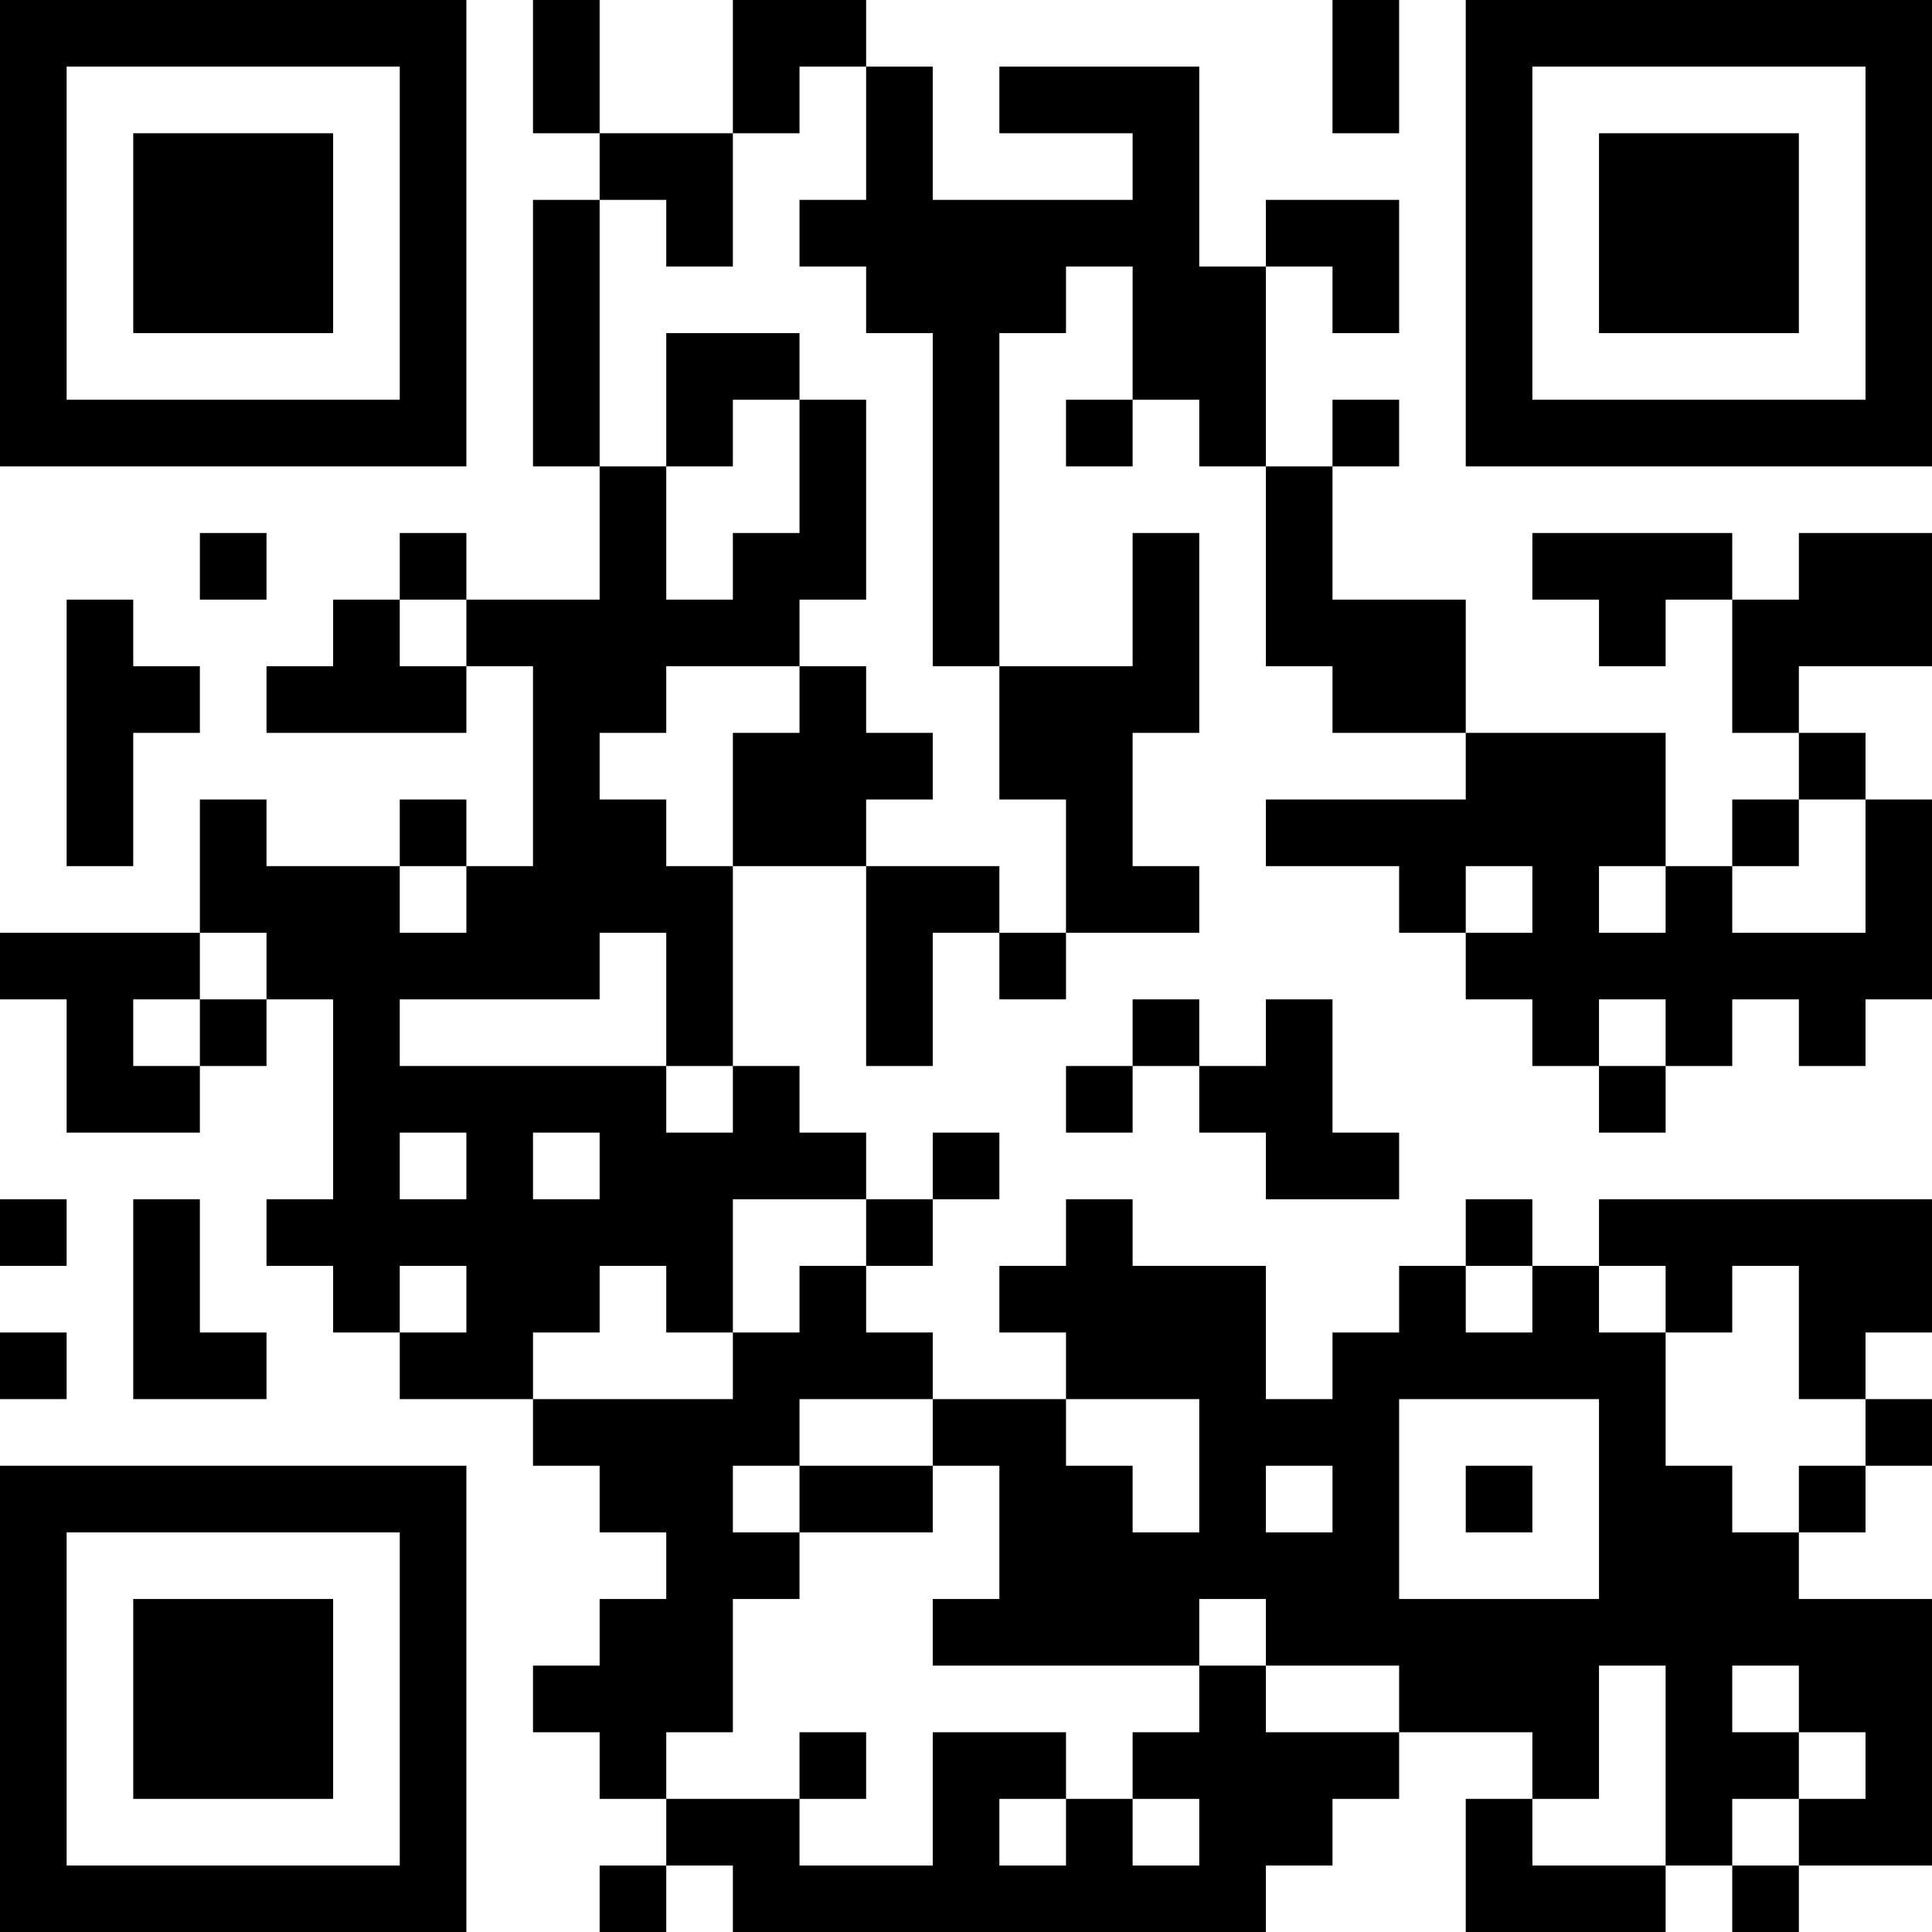 <?xml version="1.0" encoding="UTF-8"?>
<svg xmlns="http://www.w3.org/2000/svg" version="1.1" width="200" height="200" viewBox="0 0 200 200"><rect x="0" y="0" width="200" height="200" fill="#ffffff"/><g transform="scale(6.897)"><g transform="translate(0,0)"><path fill-rule="evenodd" d="M8 0L8 2L9 2L9 3L8 3L8 7L9 7L9 9L7 9L7 8L6 8L6 9L5 9L5 10L4 10L4 11L7 11L7 10L8 10L8 13L7 13L7 12L6 12L6 13L4 13L4 12L3 12L3 14L0 14L0 15L1 15L1 17L3 17L3 16L4 16L4 15L5 15L5 18L4 18L4 19L5 19L5 20L6 20L6 21L8 21L8 22L9 22L9 23L10 23L10 24L9 24L9 25L8 25L8 26L9 26L9 27L10 27L10 28L9 28L9 29L10 29L10 28L11 28L11 29L19 29L19 28L20 28L20 27L21 27L21 26L23 26L23 27L22 27L22 29L25 29L25 28L26 28L26 29L27 29L27 28L29 28L29 24L27 24L27 23L28 23L28 22L29 22L29 21L28 21L28 20L29 20L29 18L24 18L24 19L23 19L23 18L22 18L22 19L21 19L21 20L20 20L20 21L19 21L19 19L17 19L17 18L16 18L16 19L15 19L15 20L16 20L16 21L14 21L14 20L13 20L13 19L14 19L14 18L15 18L15 17L14 17L14 18L13 18L13 17L12 17L12 16L11 16L11 13L13 13L13 16L14 16L14 14L15 14L15 15L16 15L16 14L18 14L18 13L17 13L17 11L18 11L18 8L17 8L17 10L15 10L15 5L16 5L16 4L17 4L17 6L16 6L16 7L17 7L17 6L18 6L18 7L19 7L19 10L20 10L20 11L22 11L22 12L19 12L19 13L21 13L21 14L22 14L22 15L23 15L23 16L24 16L24 17L25 17L25 16L26 16L26 15L27 15L27 16L28 16L28 15L29 15L29 12L28 12L28 11L27 11L27 10L29 10L29 8L27 8L27 9L26 9L26 8L23 8L23 9L24 9L24 10L25 10L25 9L26 9L26 11L27 11L27 12L26 12L26 13L25 13L25 11L22 11L22 9L20 9L20 7L21 7L21 6L20 6L20 7L19 7L19 4L20 4L20 5L21 5L21 3L19 3L19 4L18 4L18 1L15 1L15 2L17 2L17 3L14 3L14 1L13 1L13 0L11 0L11 2L9 2L9 0ZM20 0L20 2L21 2L21 0ZM12 1L12 2L11 2L11 4L10 4L10 3L9 3L9 7L10 7L10 9L11 9L11 8L12 8L12 6L13 6L13 9L12 9L12 10L10 10L10 11L9 11L9 12L10 12L10 13L11 13L11 11L12 11L12 10L13 10L13 11L14 11L14 12L13 12L13 13L15 13L15 14L16 14L16 12L15 12L15 10L14 10L14 5L13 5L13 4L12 4L12 3L13 3L13 1ZM10 5L10 7L11 7L11 6L12 6L12 5ZM3 8L3 9L4 9L4 8ZM1 9L1 13L2 13L2 11L3 11L3 10L2 10L2 9ZM6 9L6 10L7 10L7 9ZM27 12L27 13L26 13L26 14L28 14L28 12ZM6 13L6 14L7 14L7 13ZM22 13L22 14L23 14L23 13ZM24 13L24 14L25 14L25 13ZM3 14L3 15L2 15L2 16L3 16L3 15L4 15L4 14ZM9 14L9 15L6 15L6 16L10 16L10 17L11 17L11 16L10 16L10 14ZM17 15L17 16L16 16L16 17L17 17L17 16L18 16L18 17L19 17L19 18L21 18L21 17L20 17L20 15L19 15L19 16L18 16L18 15ZM24 15L24 16L25 16L25 15ZM6 17L6 18L7 18L7 17ZM8 17L8 18L9 18L9 17ZM0 18L0 19L1 19L1 18ZM2 18L2 21L4 21L4 20L3 20L3 18ZM11 18L11 20L10 20L10 19L9 19L9 20L8 20L8 21L11 21L11 20L12 20L12 19L13 19L13 18ZM6 19L6 20L7 20L7 19ZM22 19L22 20L23 20L23 19ZM24 19L24 20L25 20L25 22L26 22L26 23L27 23L27 22L28 22L28 21L27 21L27 19L26 19L26 20L25 20L25 19ZM0 20L0 21L1 21L1 20ZM12 21L12 22L11 22L11 23L12 23L12 24L11 24L11 26L10 26L10 27L12 27L12 28L14 28L14 26L16 26L16 27L15 27L15 28L16 28L16 27L17 27L17 28L18 28L18 27L17 27L17 26L18 26L18 25L19 25L19 26L21 26L21 25L19 25L19 24L18 24L18 25L14 25L14 24L15 24L15 22L14 22L14 21ZM16 21L16 22L17 22L17 23L18 23L18 21ZM21 21L21 24L24 24L24 21ZM12 22L12 23L14 23L14 22ZM19 22L19 23L20 23L20 22ZM22 22L22 23L23 23L23 22ZM24 25L24 27L23 27L23 28L25 28L25 25ZM26 25L26 26L27 26L27 27L26 27L26 28L27 28L27 27L28 27L28 26L27 26L27 25ZM12 26L12 27L13 27L13 26ZM0 0L0 7L7 7L7 0ZM1 1L1 6L6 6L6 1ZM2 2L2 5L5 5L5 2ZM22 0L22 7L29 7L29 0ZM23 1L23 6L28 6L28 1ZM24 2L24 5L27 5L27 2ZM0 22L0 29L7 29L7 22ZM1 23L1 28L6 28L6 23ZM2 24L2 27L5 27L5 24Z" fill="#000000"/></g></g></svg>
